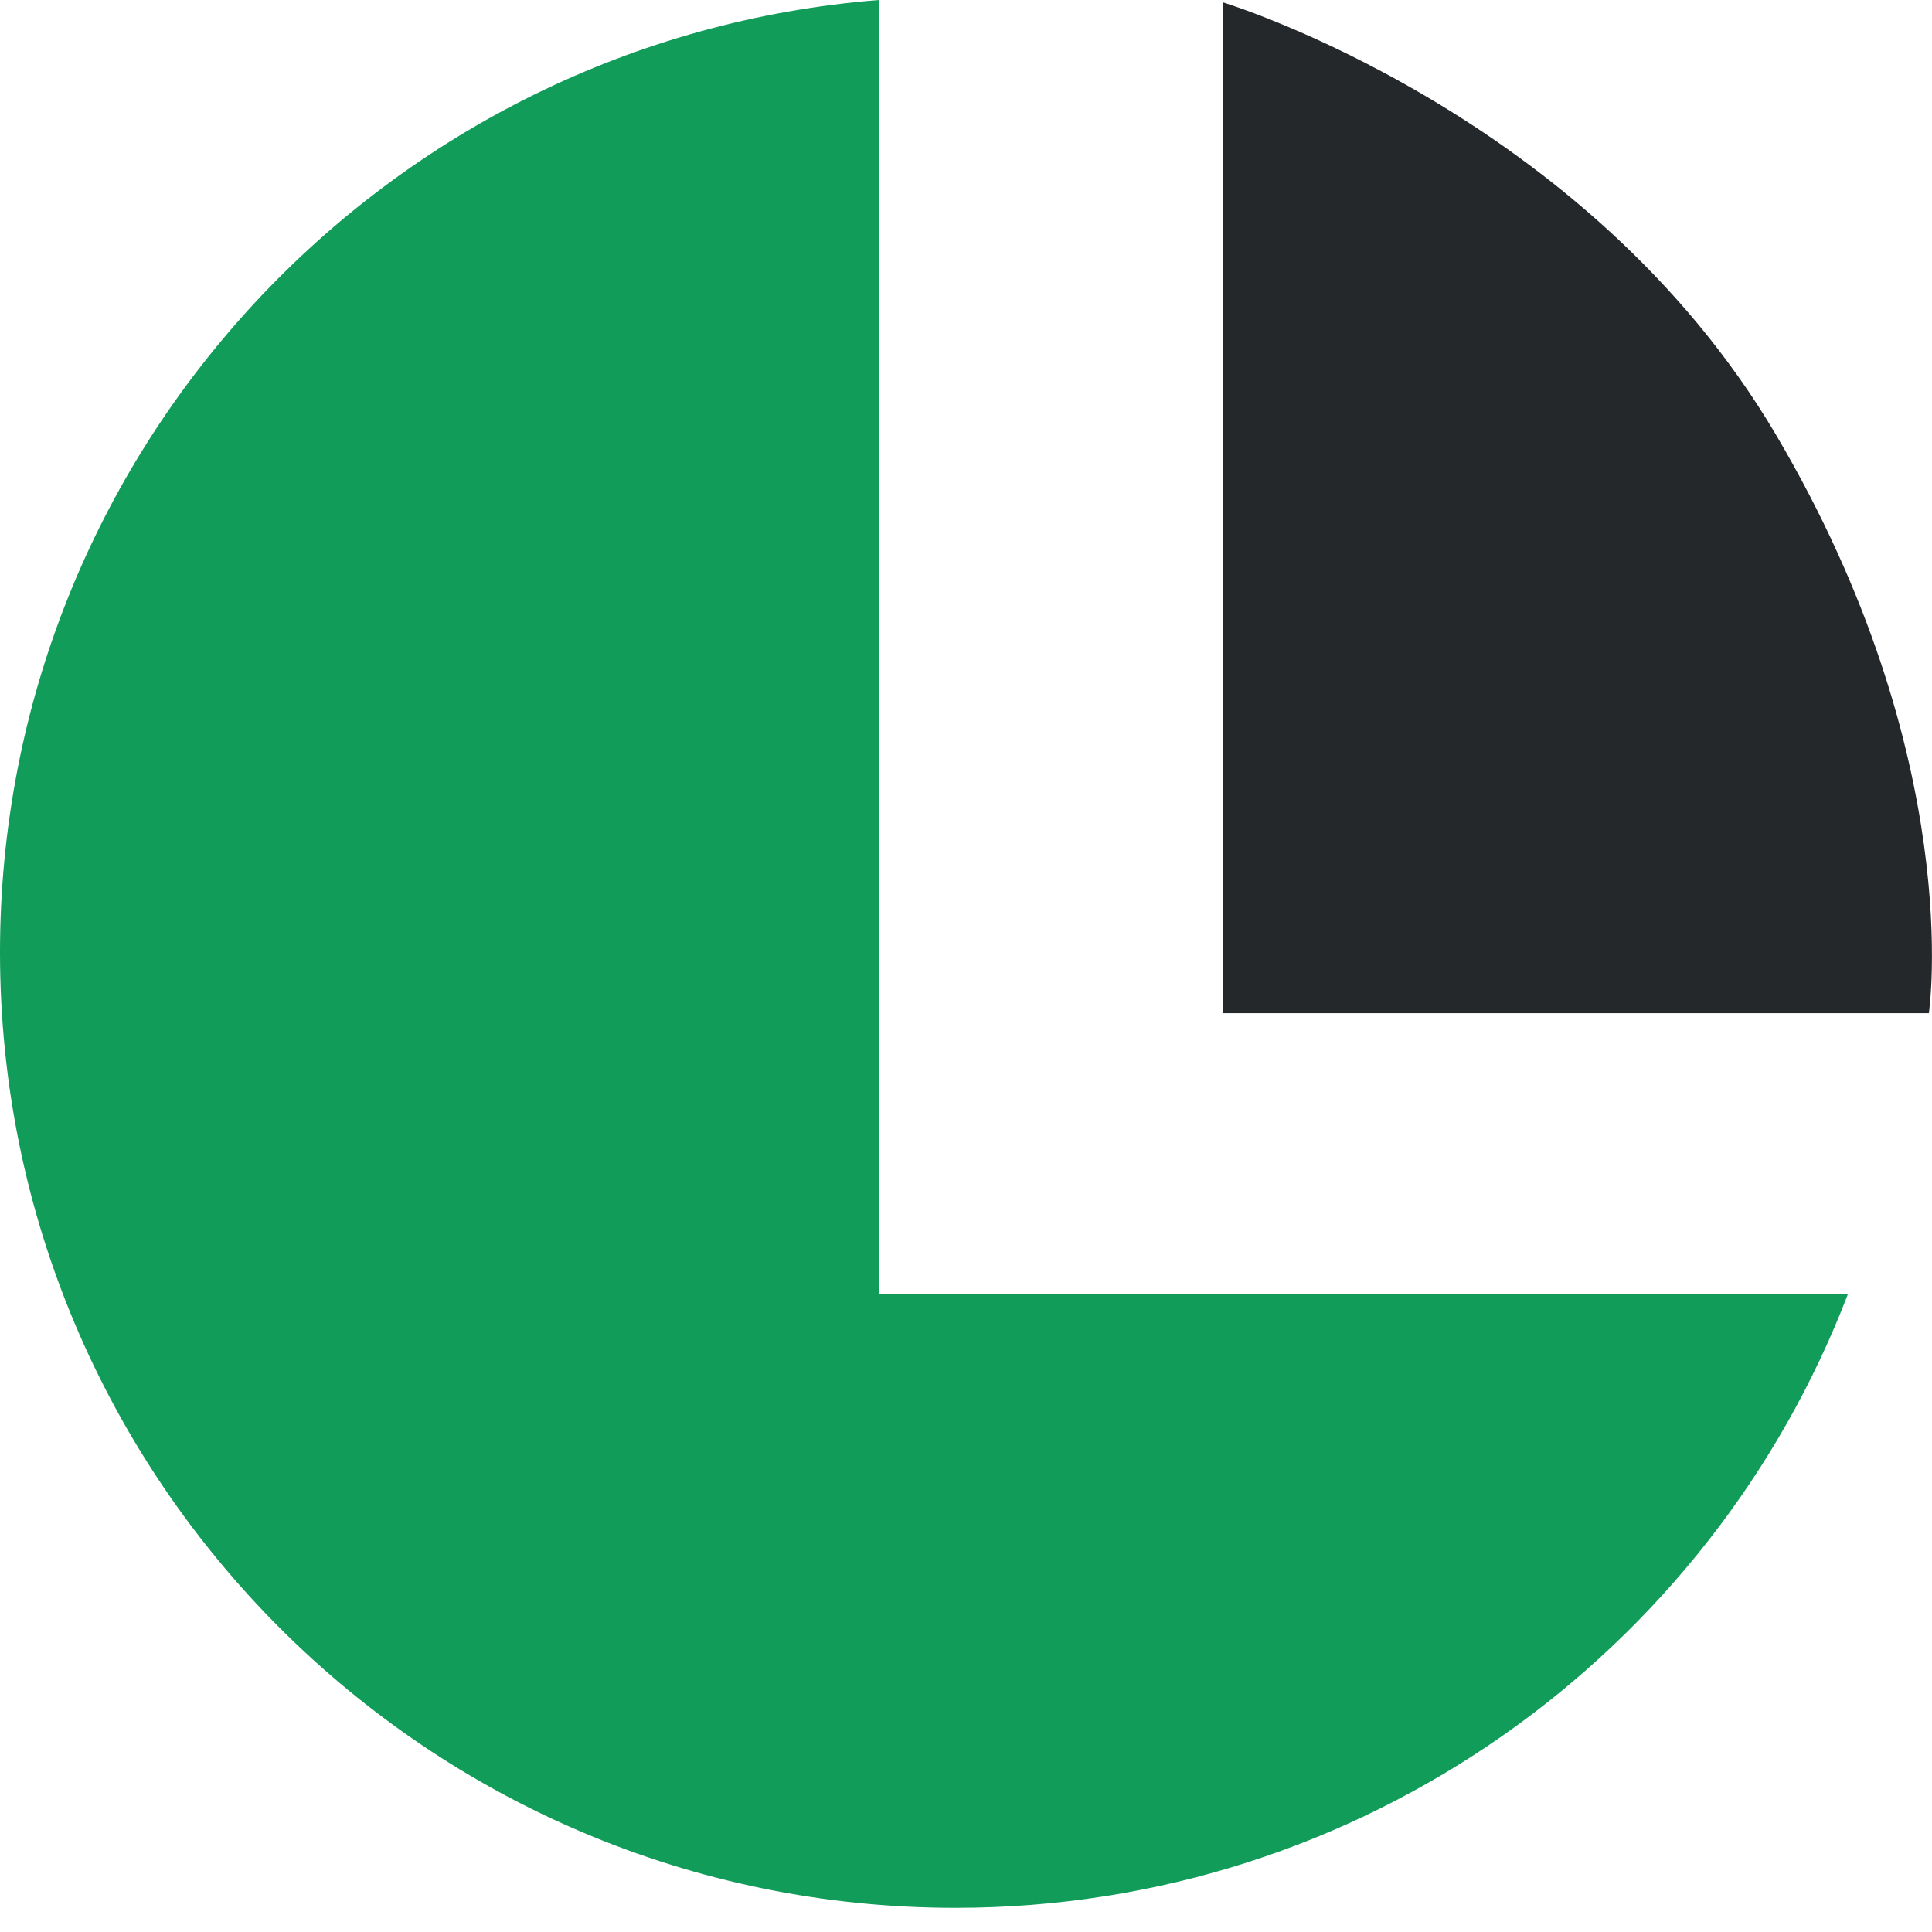 <svg width="16" height="16" viewBox="0 0 16 16" fill="none" xmlns="http://www.w3.org/2000/svg">
<path fill-rule="evenodd" clip-rule="evenodd" d="M7.277 0C3.204 0.324 0 3.731 0 7.887C0 12.257 3.542 15.8 7.912 15.8C11.286 15.8 14.167 13.688 15.305 10.714H7.277V0ZM15.812 8.342C15.82 8.191 15.825 8.04 15.825 7.887C15.825 4.312 13.453 1.29 10.198 0.31V8.342H15.812Z" fill="#119C59"/>
<path d="M10.126 8.391V0.019C10.126 0.019 13.131 0.926 14.71 3.604C16.289 6.281 15.974 8.391 15.974 8.391H10.126Z" fill="#25282B"/>
</svg>

